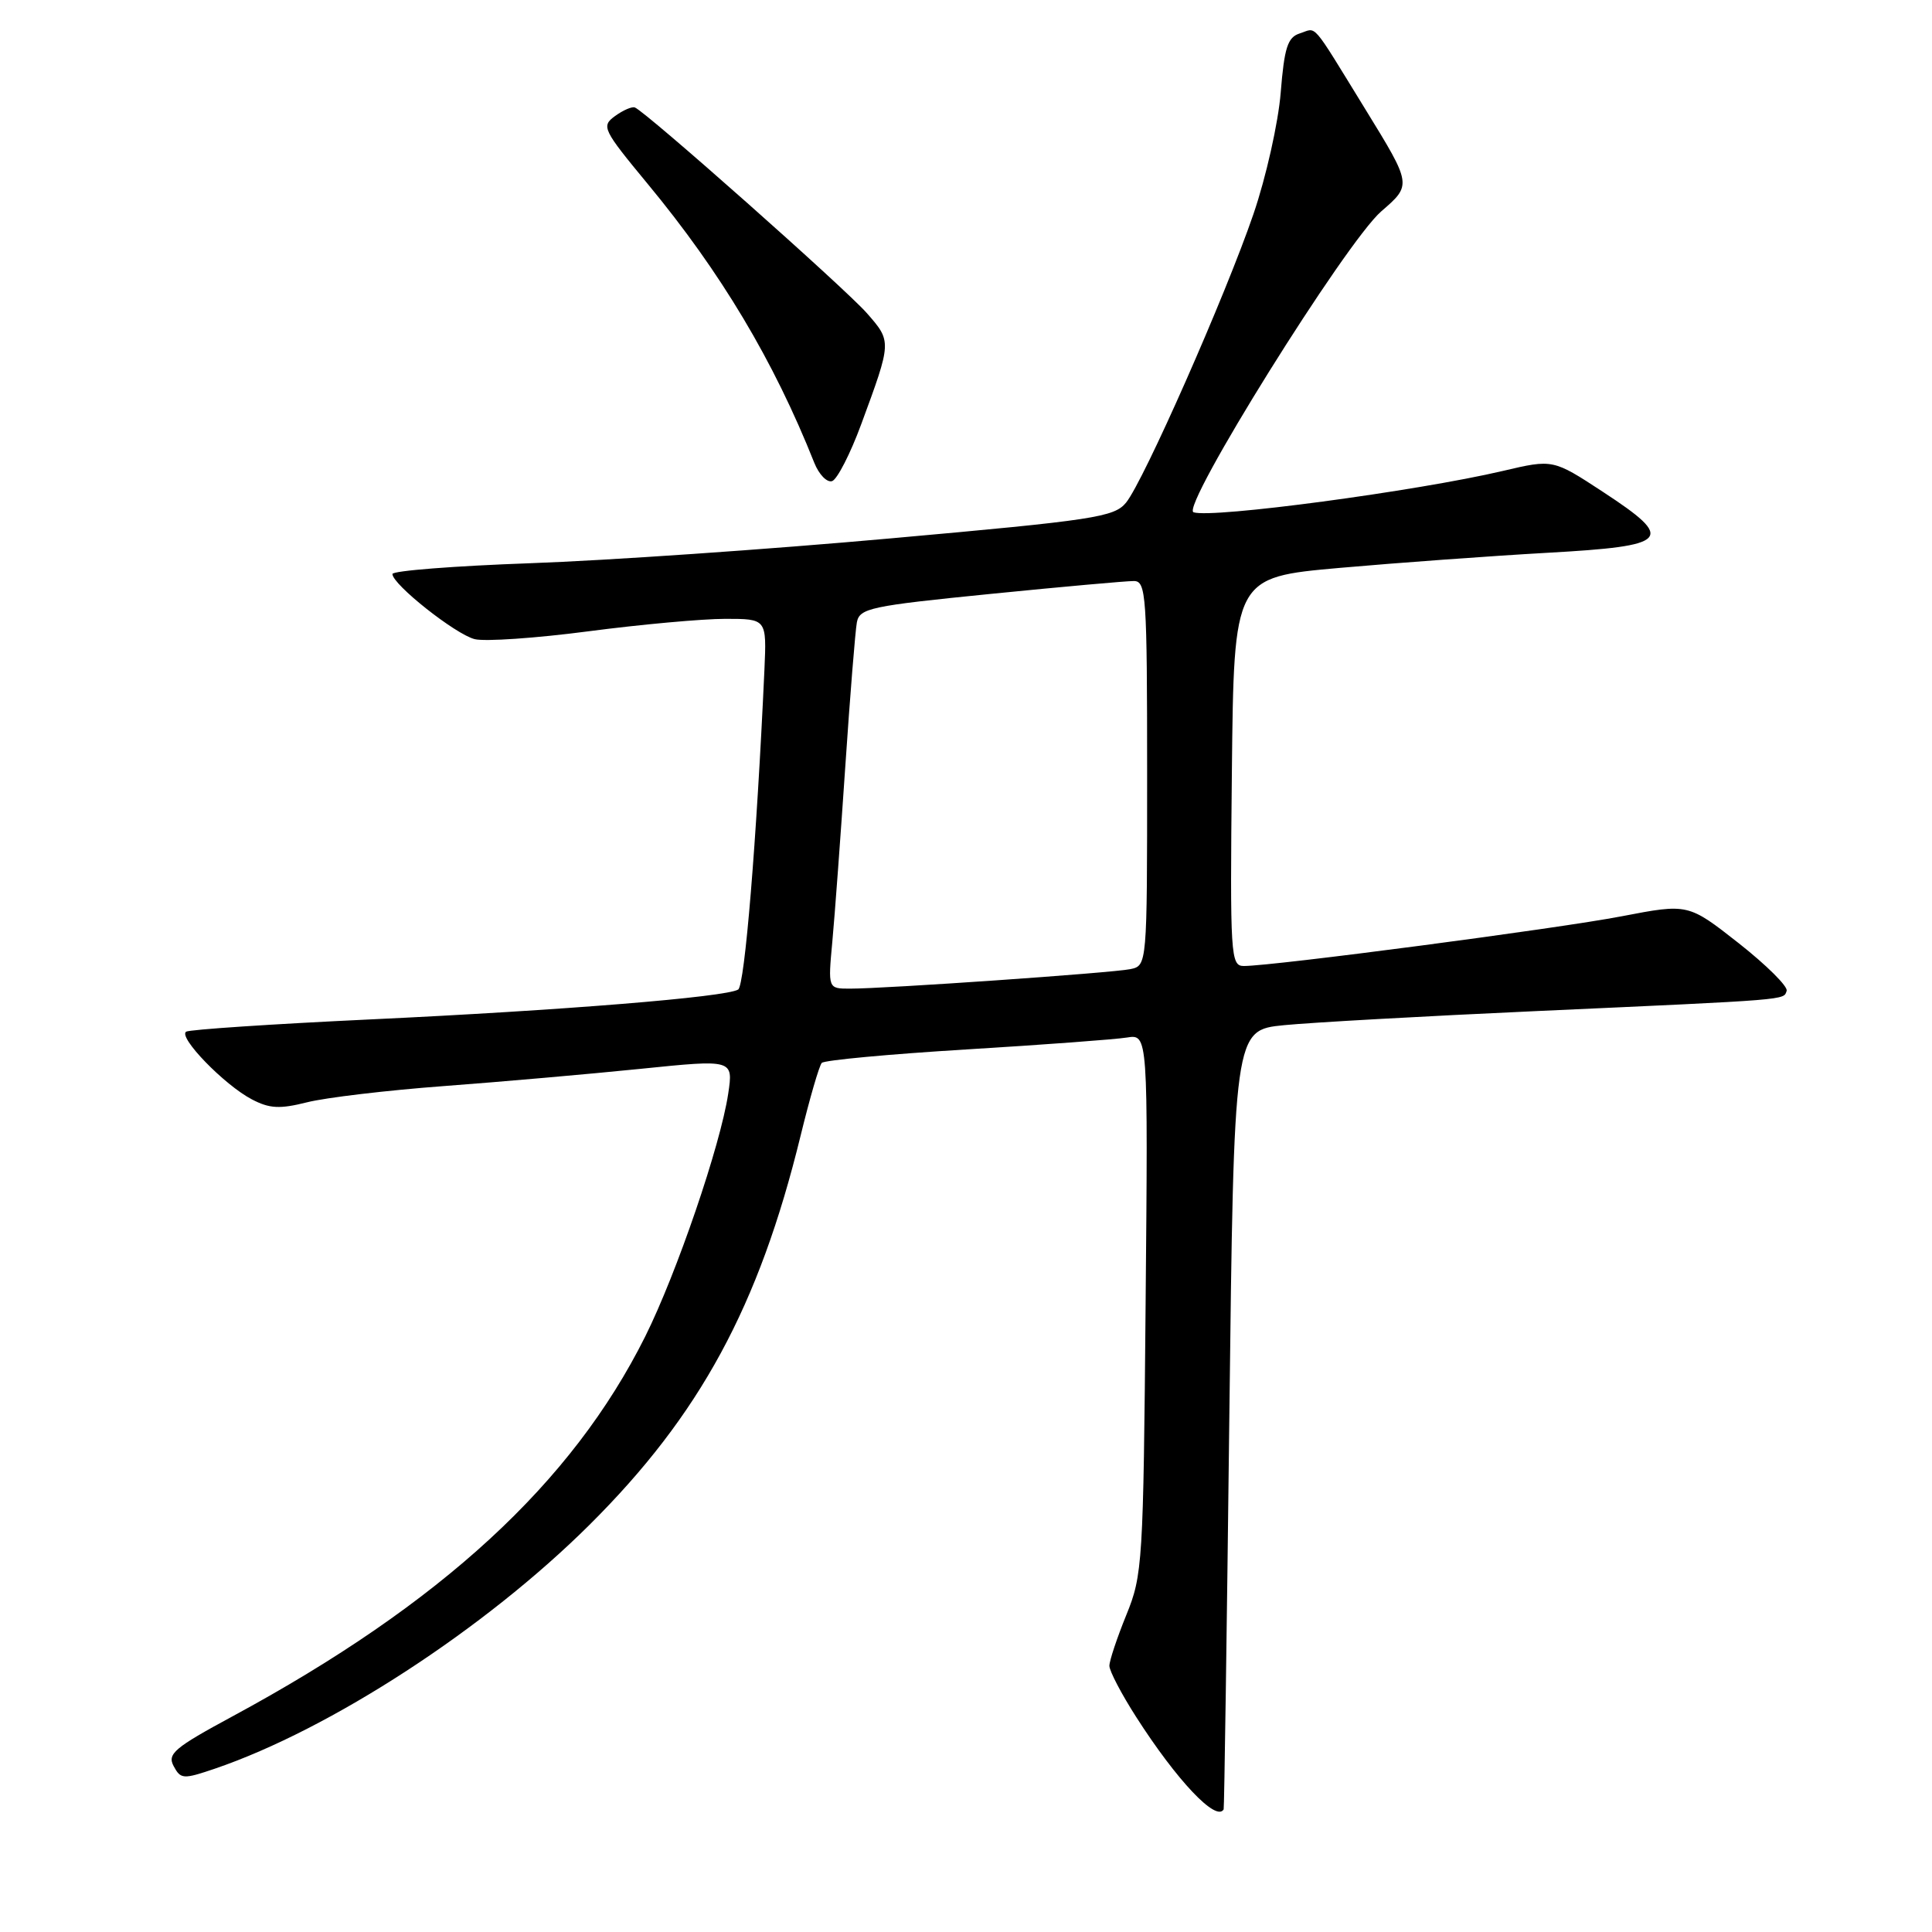 <?xml version="1.0" encoding="UTF-8" standalone="no"?>
<!DOCTYPE svg PUBLIC "-//W3C//DTD SVG 1.1//EN" "http://www.w3.org/Graphics/SVG/1.1/DTD/svg11.dtd" >
<svg xmlns="http://www.w3.org/2000/svg" xmlns:xlink="http://www.w3.org/1999/xlink" version="1.1" viewBox="0 0 256 256">
 <g >
 <path fill="currentColor"
d=" M 162.14 239.75 C 162.22 239.61 162.56 216.32 162.89 188.00 C 163.50 136.50 163.50 136.50 170.15 135.84 C 173.81 135.48 188.88 134.64 203.65 133.97 C 237.42 132.44 236.32 132.53 236.74 131.29 C 236.93 130.72 234.07 127.88 230.39 124.98 C 223.69 119.72 223.69 119.72 214.89 121.41 C 206.50 123.03 168.70 128.00 164.82 128.00 C 163.06 128.00 162.98 126.74 163.23 102.25 C 163.50 76.50 163.50 76.50 177.50 75.25 C 185.20 74.57 197.57 73.67 204.99 73.25 C 221.32 72.34 222.08 71.52 212.39 65.17 C 205.78 60.84 205.78 60.84 199.14 62.40 C 187.71 65.08 160.60 68.71 158.15 67.88 C 156.37 67.28 178.34 32.05 183.03 28.00 C 187.08 24.50 187.08 24.50 180.93 14.50 C 173.57 2.54 174.56 3.69 172.22 4.43 C 170.62 4.94 170.18 6.30 169.70 12.27 C 169.38 16.25 167.76 23.49 166.09 28.36 C 162.39 39.17 151.55 63.72 149.21 66.60 C 147.64 68.52 145.03 68.92 118.00 71.34 C 101.78 72.80 80.29 74.28 70.25 74.63 C 60.21 74.99 52.00 75.63 52.00 76.06 C 52.00 77.44 60.35 84.05 62.90 84.69 C 64.25 85.03 71.04 84.56 77.98 83.65 C 84.92 82.74 93.08 82.00 96.10 82.00 C 101.59 82.00 101.59 82.00 101.29 88.75 C 100.25 111.52 98.68 130.58 97.81 131.12 C 96.19 132.12 74.44 133.89 49.01 135.08 C 36.09 135.69 25.14 136.42 24.67 136.70 C 23.55 137.40 29.73 143.77 33.37 145.67 C 35.71 146.90 37.07 146.97 40.69 146.06 C 43.14 145.44 51.30 144.47 58.82 143.91 C 66.34 143.35 78.05 142.32 84.84 141.63 C 97.17 140.37 97.17 140.37 96.49 144.93 C 95.46 151.77 89.67 168.71 85.50 177.08 C 75.80 196.52 58.46 212.49 30.76 227.45 C 23.10 231.59 22.14 232.40 23.01 234.02 C 23.94 235.76 24.28 235.78 28.44 234.37 C 43.81 229.13 64.25 215.83 78.11 202.05 C 92.74 187.50 100.56 173.09 106.08 150.50 C 107.29 145.55 108.55 141.20 108.89 140.84 C 109.22 140.48 117.83 139.68 128.00 139.06 C 138.18 138.44 147.76 137.73 149.31 137.48 C 152.12 137.03 152.12 137.03 151.80 172.76 C 151.50 207.11 151.40 208.71 149.24 214.00 C 148.01 217.03 147.00 220.05 147.00 220.73 C 147.00 221.41 148.59 224.45 150.53 227.48 C 155.93 235.92 161.17 241.46 162.14 239.75 Z  M 114.11 56.23 C 118.17 45.22 118.17 45.27 114.86 41.49 C 111.97 38.20 85.55 14.77 84.12 14.24 C 83.74 14.09 82.55 14.61 81.49 15.38 C 79.65 16.73 79.85 17.14 85.84 24.39 C 95.54 36.11 102.52 47.80 107.90 61.33 C 108.52 62.88 109.58 63.97 110.26 63.75 C 110.93 63.52 112.67 60.14 114.11 56.23 Z  M 110.29 124.75 C 110.61 121.31 111.38 110.85 112.01 101.50 C 112.64 92.15 113.33 83.58 113.54 82.46 C 113.90 80.59 115.32 80.29 131.22 78.70 C 140.72 77.75 149.29 76.98 150.25 76.99 C 151.87 77.00 152.00 78.89 152.00 102.48 C 152.00 127.96 152.00 127.96 149.75 128.42 C 147.29 128.92 117.26 131.01 112.61 131.00 C 109.71 131.00 109.71 131.00 110.29 124.75 Z "/>
</g>
</svg>